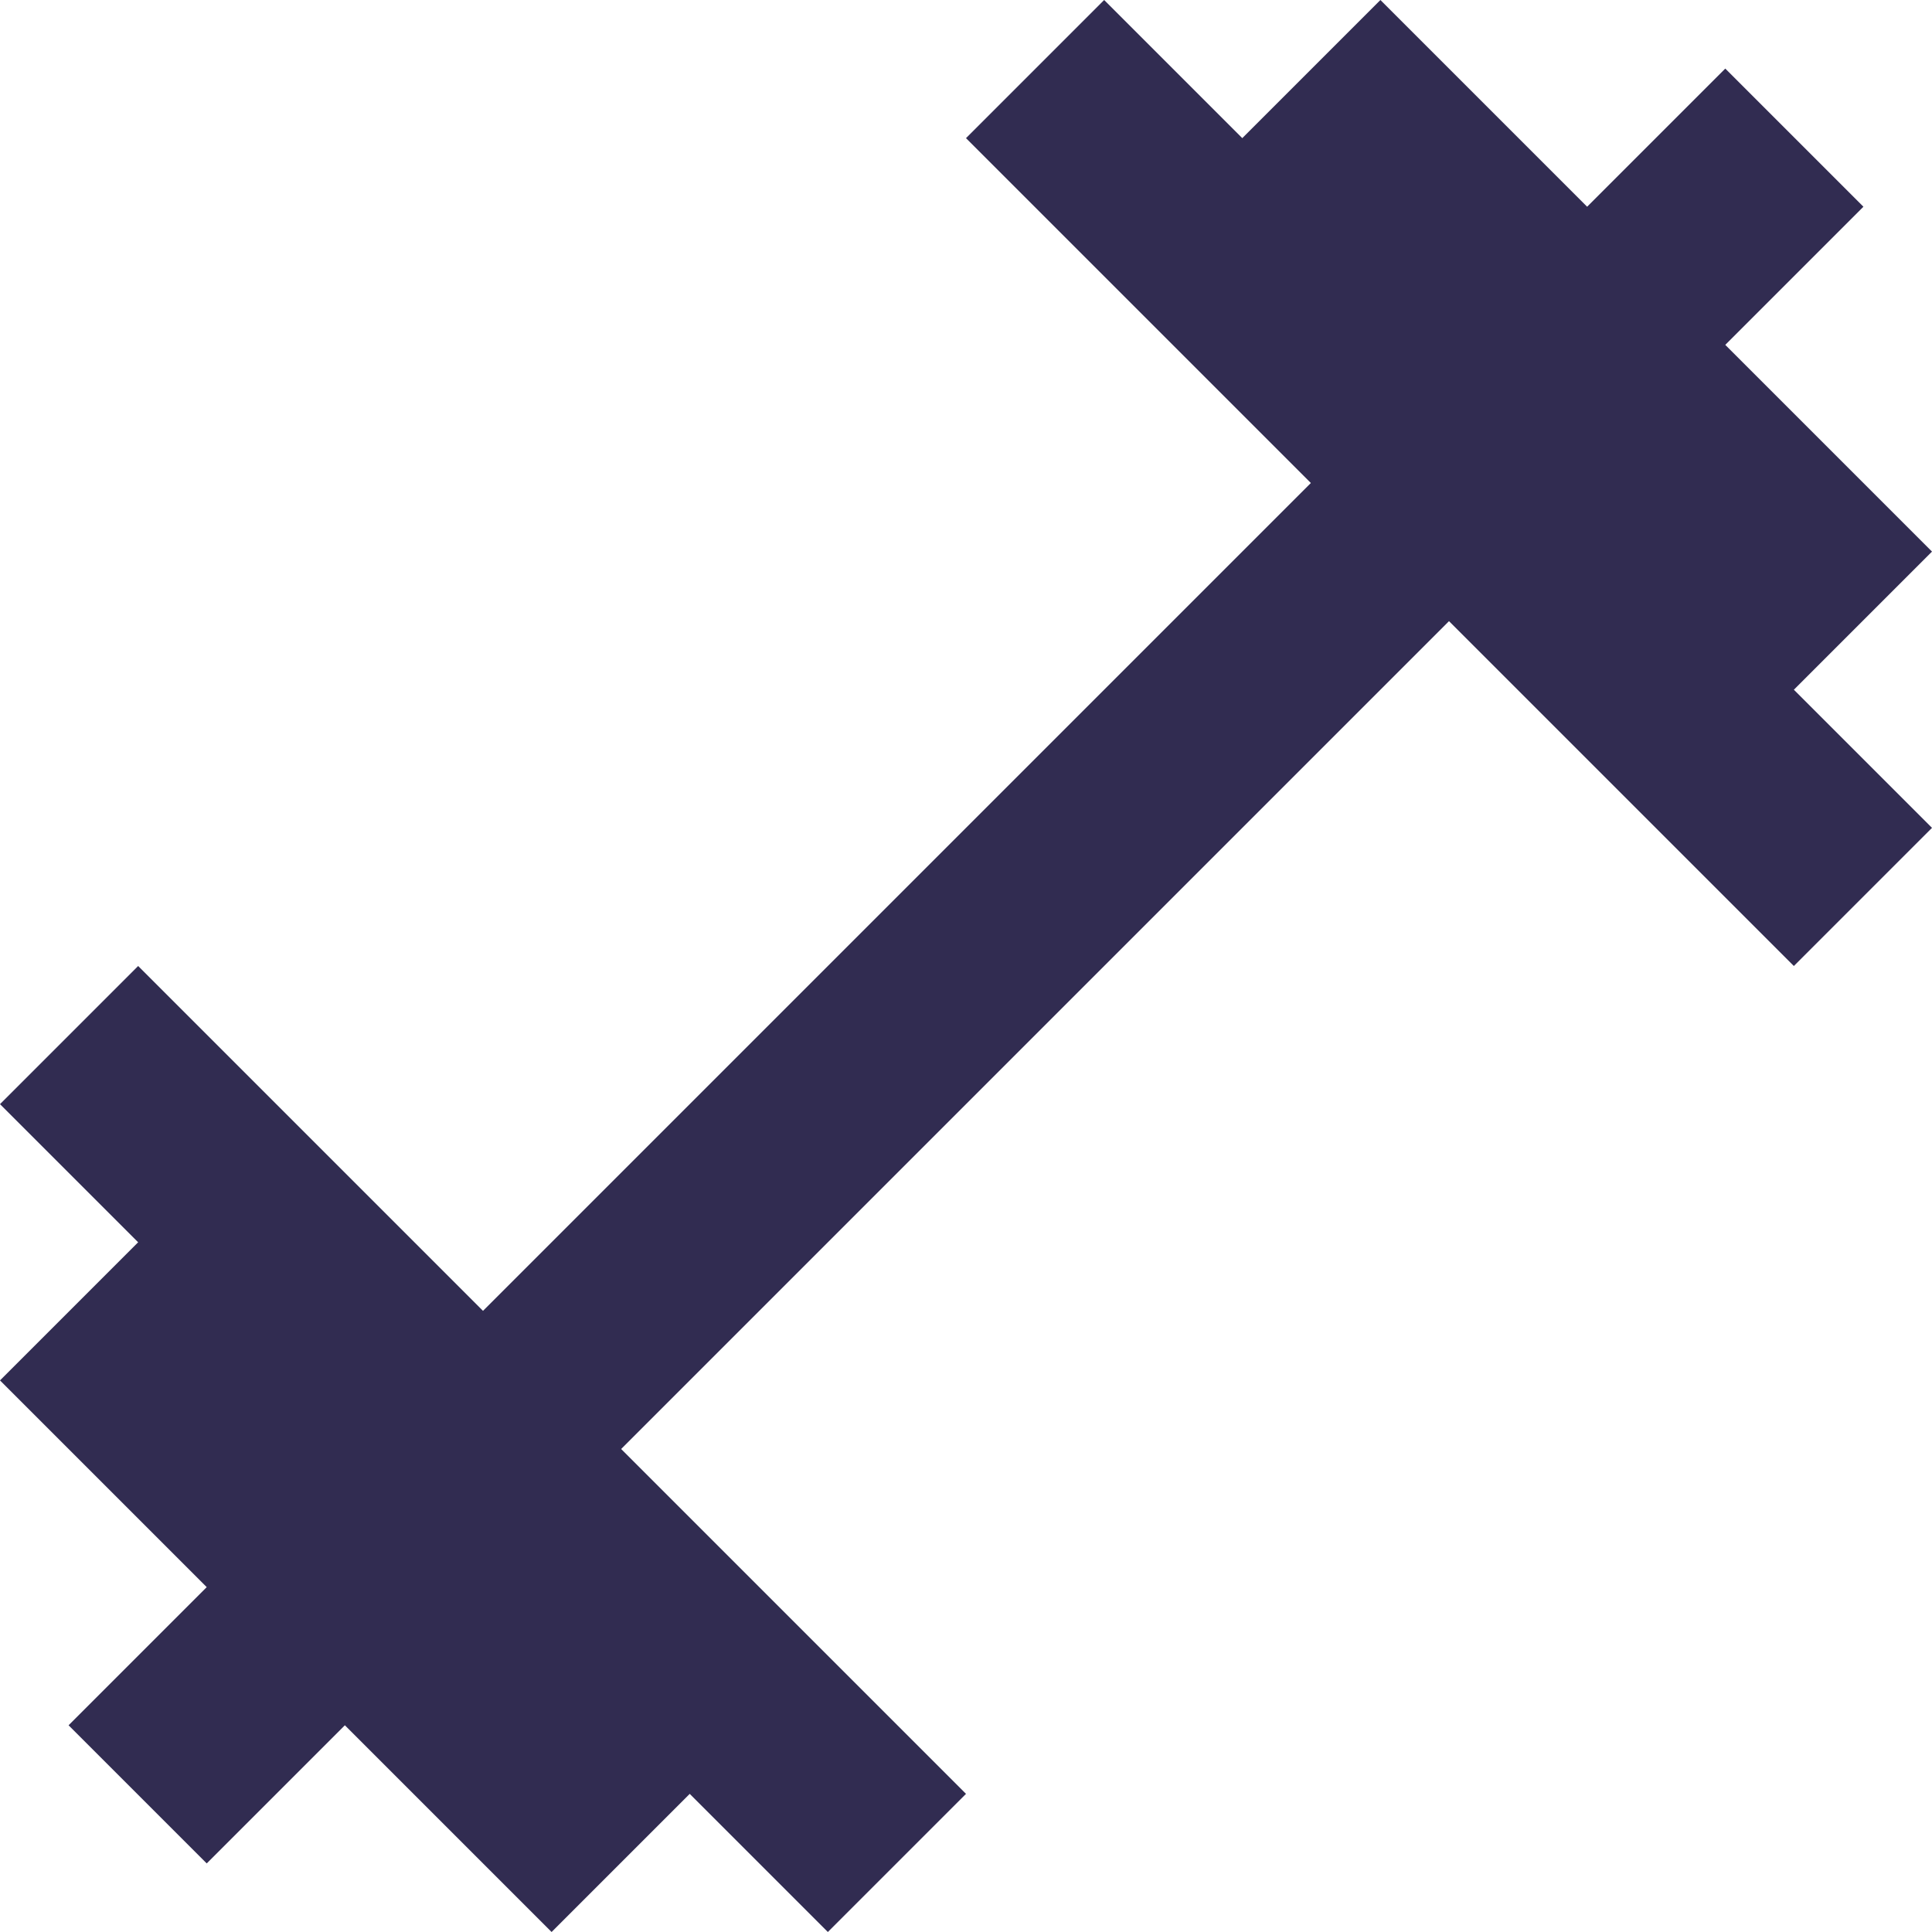 <svg width="240" height="240" viewBox="0 0 240 240" fill="none" xmlns="http://www.w3.org/2000/svg">
<path d="M154.32 17.16L137.16 0L120 17.16L162.84 60L60 162.84L17.16 120L0 137.16L17.16 154.32L0 171.48L25.68 197.16L8.52 214.32L25.68 231.48L42.84 214.32L68.52 240L85.68 222.84L102.84 240L120 222.84L77.16 180L180 77.16L222.84 120L240 102.84L222.84 85.68L240 68.52L214.32 42.84L231.48 25.68L214.32 8.52L197.16 25.68L171.48 0L154.32 17.16Z" fill="#312C51"/>
</svg>
